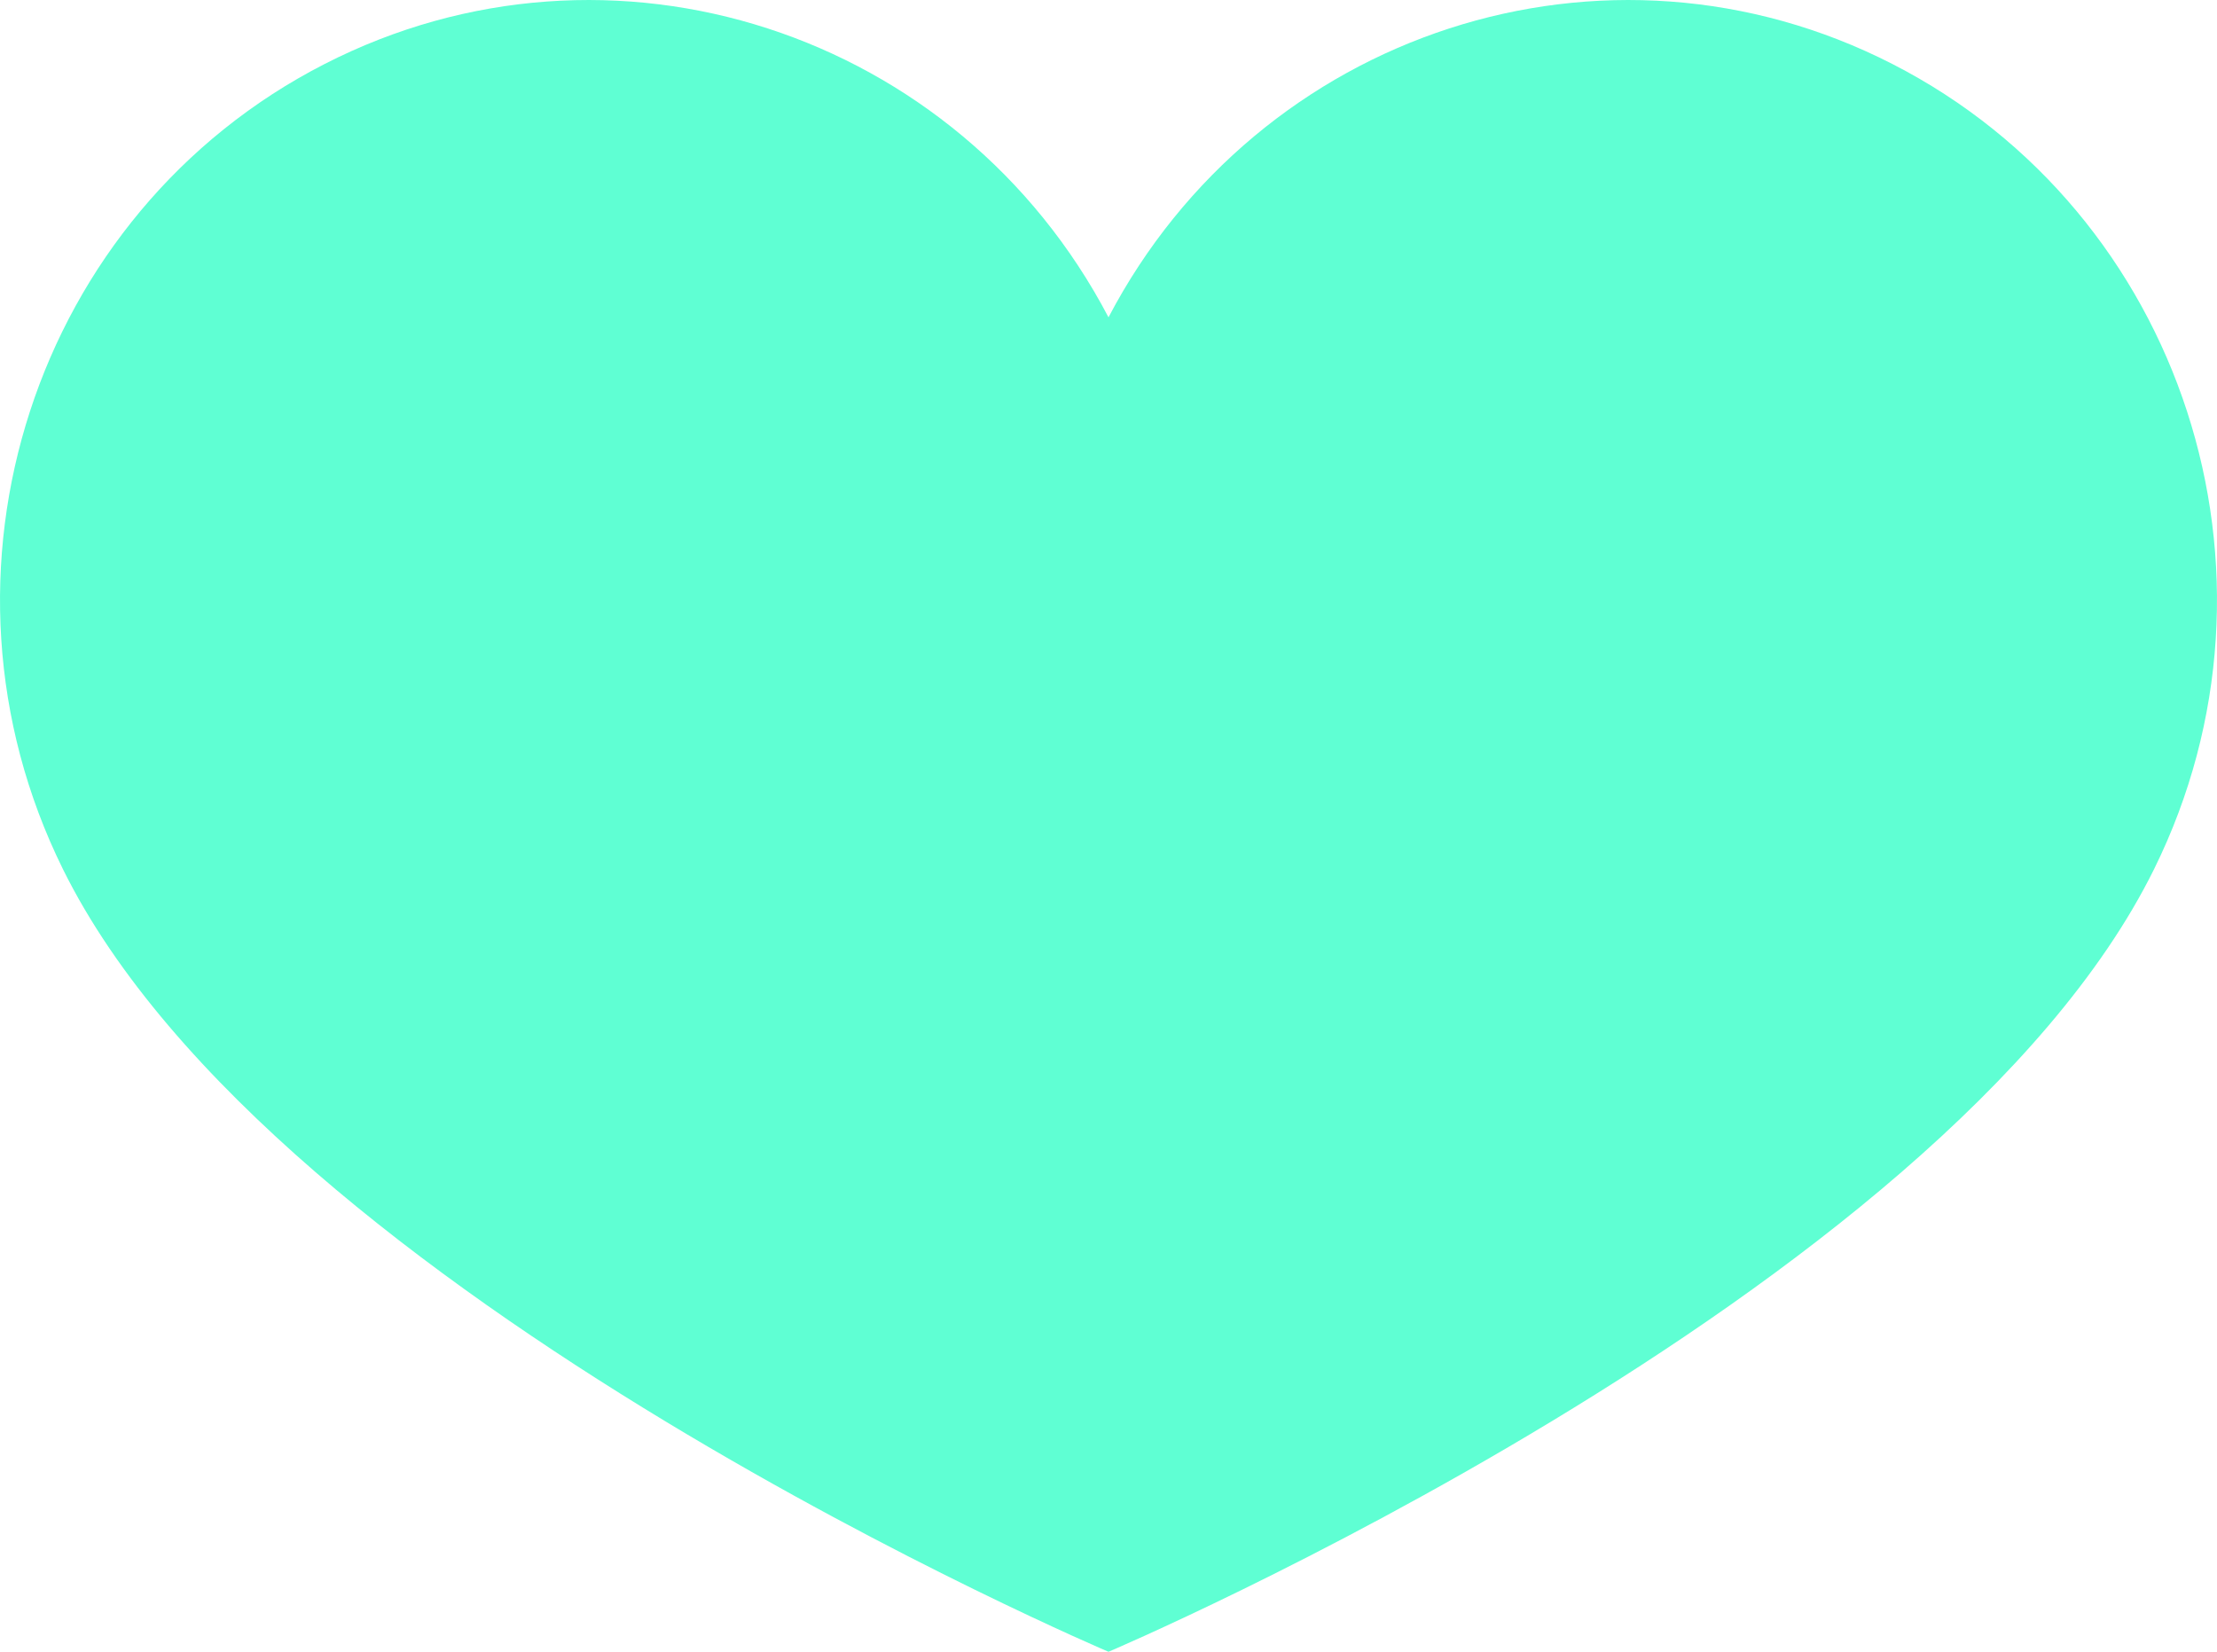 <?xml version="1.0" encoding="UTF-8"?>
<svg width="51px" height="38px" viewBox="0 0 51 38" version="1.1" xmlns="http://www.w3.org/2000/svg" xmlns:xlink="http://www.w3.org/1999/xlink">
    <!-- Generator: Sketch 57.1 (83088) - https://sketch.com -->
    <title>Group 3</title>
    <desc>Created with Sketch.</desc>
    <g id="HOME-Mobile" stroke="none" stroke-width="1" fill="none" fill-rule="evenodd">
        <g id="JAB20-Home-Mobile" transform="translate(-182, -8379)" fill="#5FFFD3">
            <g id="NEWS" transform="translate(-44, 7640)">
                <g id="newsletter-module" transform="translate(64, 700)">
                    <g id="newsletter-form">
                        <g id="Group-3" transform="translate(162, 39)">
                            <path d="M43.532,1.472 C36.947,-1.898 28.951,0.717 25.5,7.3 C22.049,0.717 14.053,-1.898 7.468,1.472 C0.782,4.893 -1.914,13.185 1.446,19.992 C6.313,29.852 25.5,38 25.5,38 C25.5,38 44.686,29.852 49.554,19.992 C52.914,13.185 50.218,4.893 43.532,1.472" id="Fill-1"></path>
                        </g>
                    </g>
                </g>
            </g>
        </g>
    </g>
</svg>